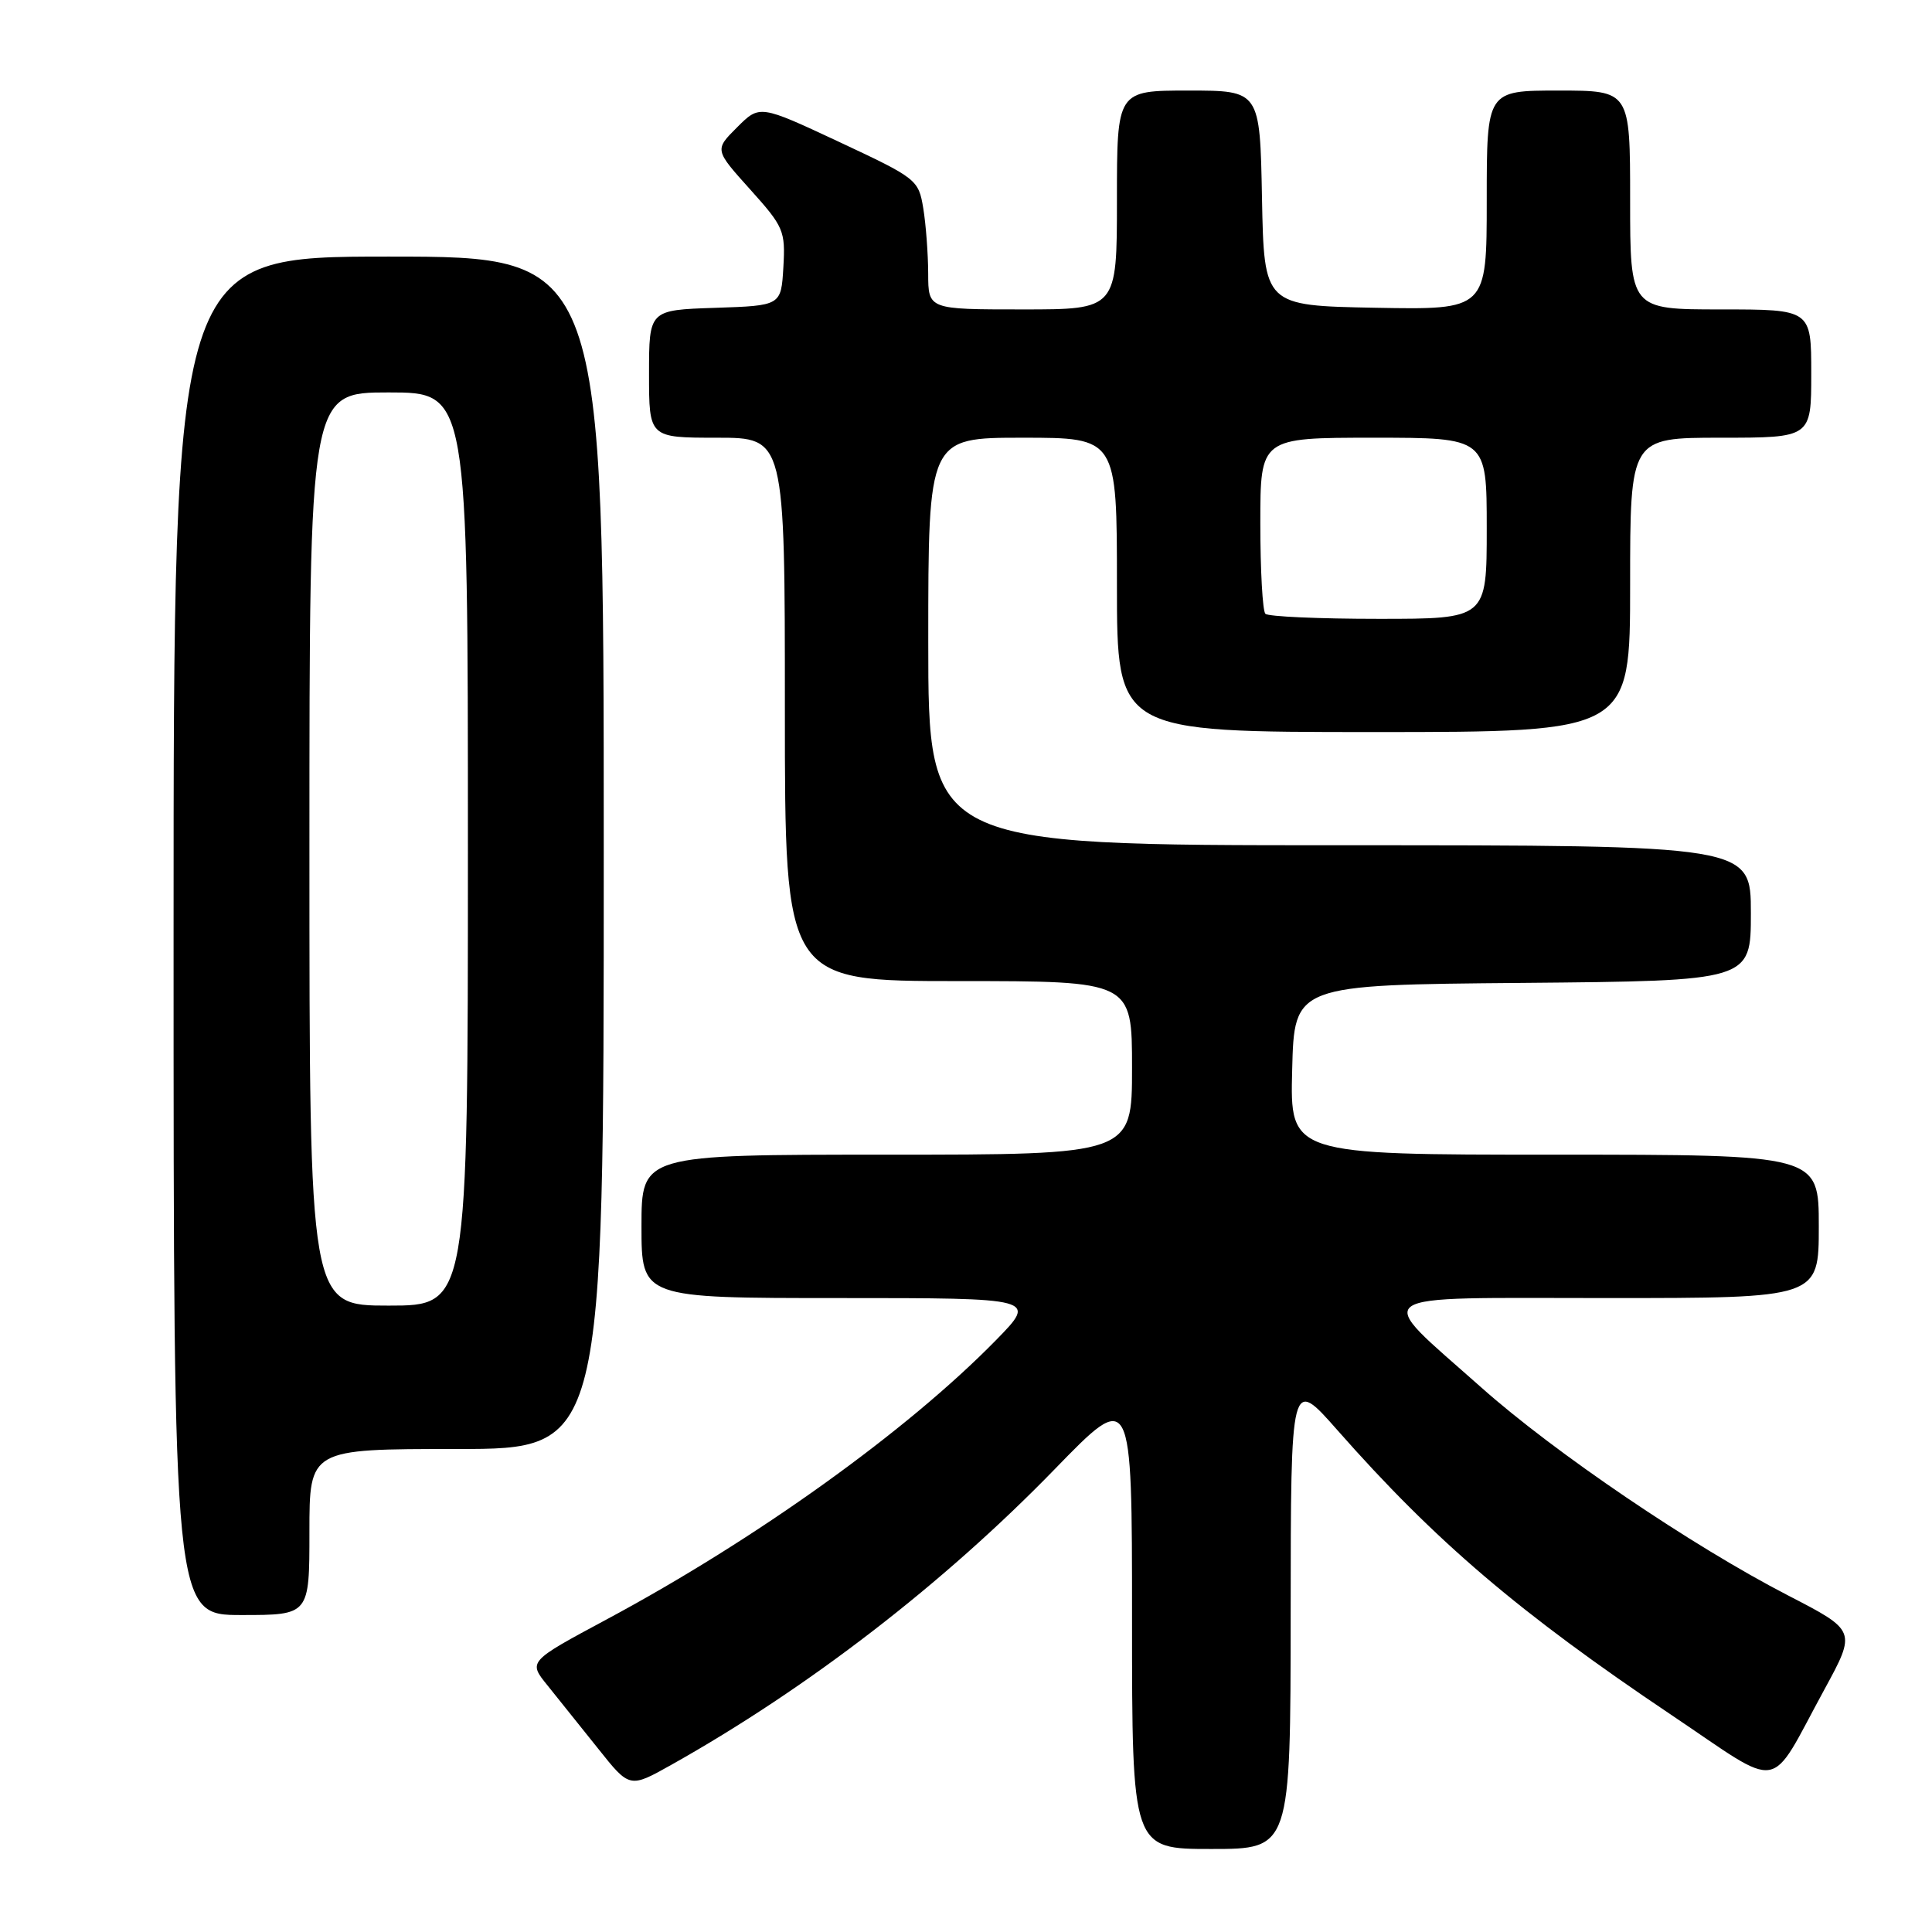 <?xml version="1.0" encoding="UTF-8" standalone="no"?>
<!DOCTYPE svg PUBLIC "-//W3C//DTD SVG 1.1//EN" "http://www.w3.org/Graphics/SVG/1.1/DTD/svg11.dtd" >
<svg xmlns="http://www.w3.org/2000/svg" xmlns:xlink="http://www.w3.org/1999/xlink" version="1.1" viewBox="0 0 256 256">
 <g >
 <path fill="currentColor"
d=" M 171.02 213.75 C 171.04 182.50 171.04 182.50 177.21 189.50 C 190.19 204.23 201.27 213.68 221.48 227.25 C 236.48 237.32 234.20 237.70 241.74 223.87 C 245.98 216.08 245.98 216.08 236.92 211.40 C 224.21 204.84 205.98 192.48 196.26 183.83 C 181.81 170.99 180.39 172.00 212.94 172.00 C 241.00 172.00 241.00 172.00 241.00 162.50 C 241.00 153.00 241.00 153.00 205.97 153.00 C 170.93 153.00 170.93 153.00 171.22 141.75 C 171.50 130.50 171.50 130.50 201.75 130.24 C 232.00 129.97 232.00 129.97 232.00 120.99 C 232.00 112.00 232.00 112.00 177.50 112.00 C 123.00 112.00 123.00 112.00 123.00 85.00 C 123.00 58.00 123.00 58.00 135.50 58.00 C 148.00 58.00 148.00 58.00 148.00 77.50 C 148.00 97.00 148.00 97.00 182.00 97.00 C 216.00 97.00 216.00 97.00 216.00 77.50 C 216.00 58.00 216.00 58.00 228.00 58.00 C 240.00 58.00 240.00 58.00 240.00 49.50 C 240.00 41.00 240.00 41.00 228.00 41.00 C 216.00 41.00 216.00 41.00 216.00 26.50 C 216.00 12.00 216.00 12.00 206.50 12.00 C 197.00 12.00 197.00 12.00 197.00 26.53 C 197.00 41.05 197.00 41.05 182.25 40.78 C 167.50 40.50 167.50 40.50 167.22 26.25 C 166.95 12.00 166.95 12.00 157.47 12.00 C 148.00 12.00 148.00 12.00 148.00 26.50 C 148.00 41.00 148.00 41.00 135.50 41.00 C 123.00 41.00 123.00 41.00 122.99 36.25 C 122.98 33.64 122.69 29.75 122.34 27.61 C 121.71 23.80 121.49 23.63 111.18 18.80 C 100.66 13.88 100.66 13.88 97.67 16.87 C 94.68 19.85 94.68 19.85 99.39 25.09 C 103.85 30.05 104.08 30.58 103.80 35.41 C 103.50 40.50 103.50 40.50 94.75 40.79 C 86.00 41.08 86.00 41.08 86.00 49.54 C 86.00 58.00 86.00 58.00 95.00 58.00 C 104.00 58.00 104.00 58.00 104.00 94.00 C 104.00 130.00 104.00 130.00 127.00 130.00 C 150.00 130.00 150.00 130.00 150.00 141.50 C 150.00 153.00 150.00 153.00 117.50 153.00 C 85.00 153.00 85.00 153.00 85.00 162.50 C 85.00 172.00 85.00 172.00 111.22 172.00 C 137.43 172.00 137.43 172.00 131.97 177.58 C 120.17 189.63 100.20 203.95 80.42 214.56 C 69.98 220.16 69.98 220.16 72.55 223.33 C 73.95 225.07 76.98 228.85 79.27 231.72 C 83.43 236.95 83.43 236.95 88.97 233.84 C 107.07 223.68 125.03 209.83 139.75 194.68 C 150.00 184.13 150.00 184.13 150.00 214.56 C 150.00 245.00 150.00 245.00 160.50 245.00 C 171.00 245.00 171.00 245.00 171.02 213.75 Z  M 41.00 203.00 C 41.00 192.00 41.00 192.00 60.50 192.00 C 80.00 192.00 80.00 192.00 80.00 113.00 C 80.00 34.00 80.00 34.00 51.50 34.00 C 23.00 34.00 23.00 34.00 23.00 124.00 C 23.00 214.00 23.00 214.00 32.00 214.00 C 41.00 214.00 41.00 214.00 41.00 203.00 Z  M 167.67 81.33 C 167.30 80.97 167.00 75.57 167.00 69.33 C 167.00 58.00 167.00 58.00 182.00 58.00 C 197.00 58.00 197.00 58.00 197.00 70.00 C 197.00 82.00 197.00 82.00 182.67 82.00 C 174.78 82.00 168.03 81.70 167.67 81.33 Z  M 41.00 112.50 C 41.00 52.00 41.00 52.00 51.50 52.00 C 62.00 52.00 62.00 52.00 62.00 112.50 C 62.00 173.00 62.00 173.00 51.50 173.00 C 41.00 173.00 41.00 173.00 41.00 112.50 Z "/>
</g>
</svg>